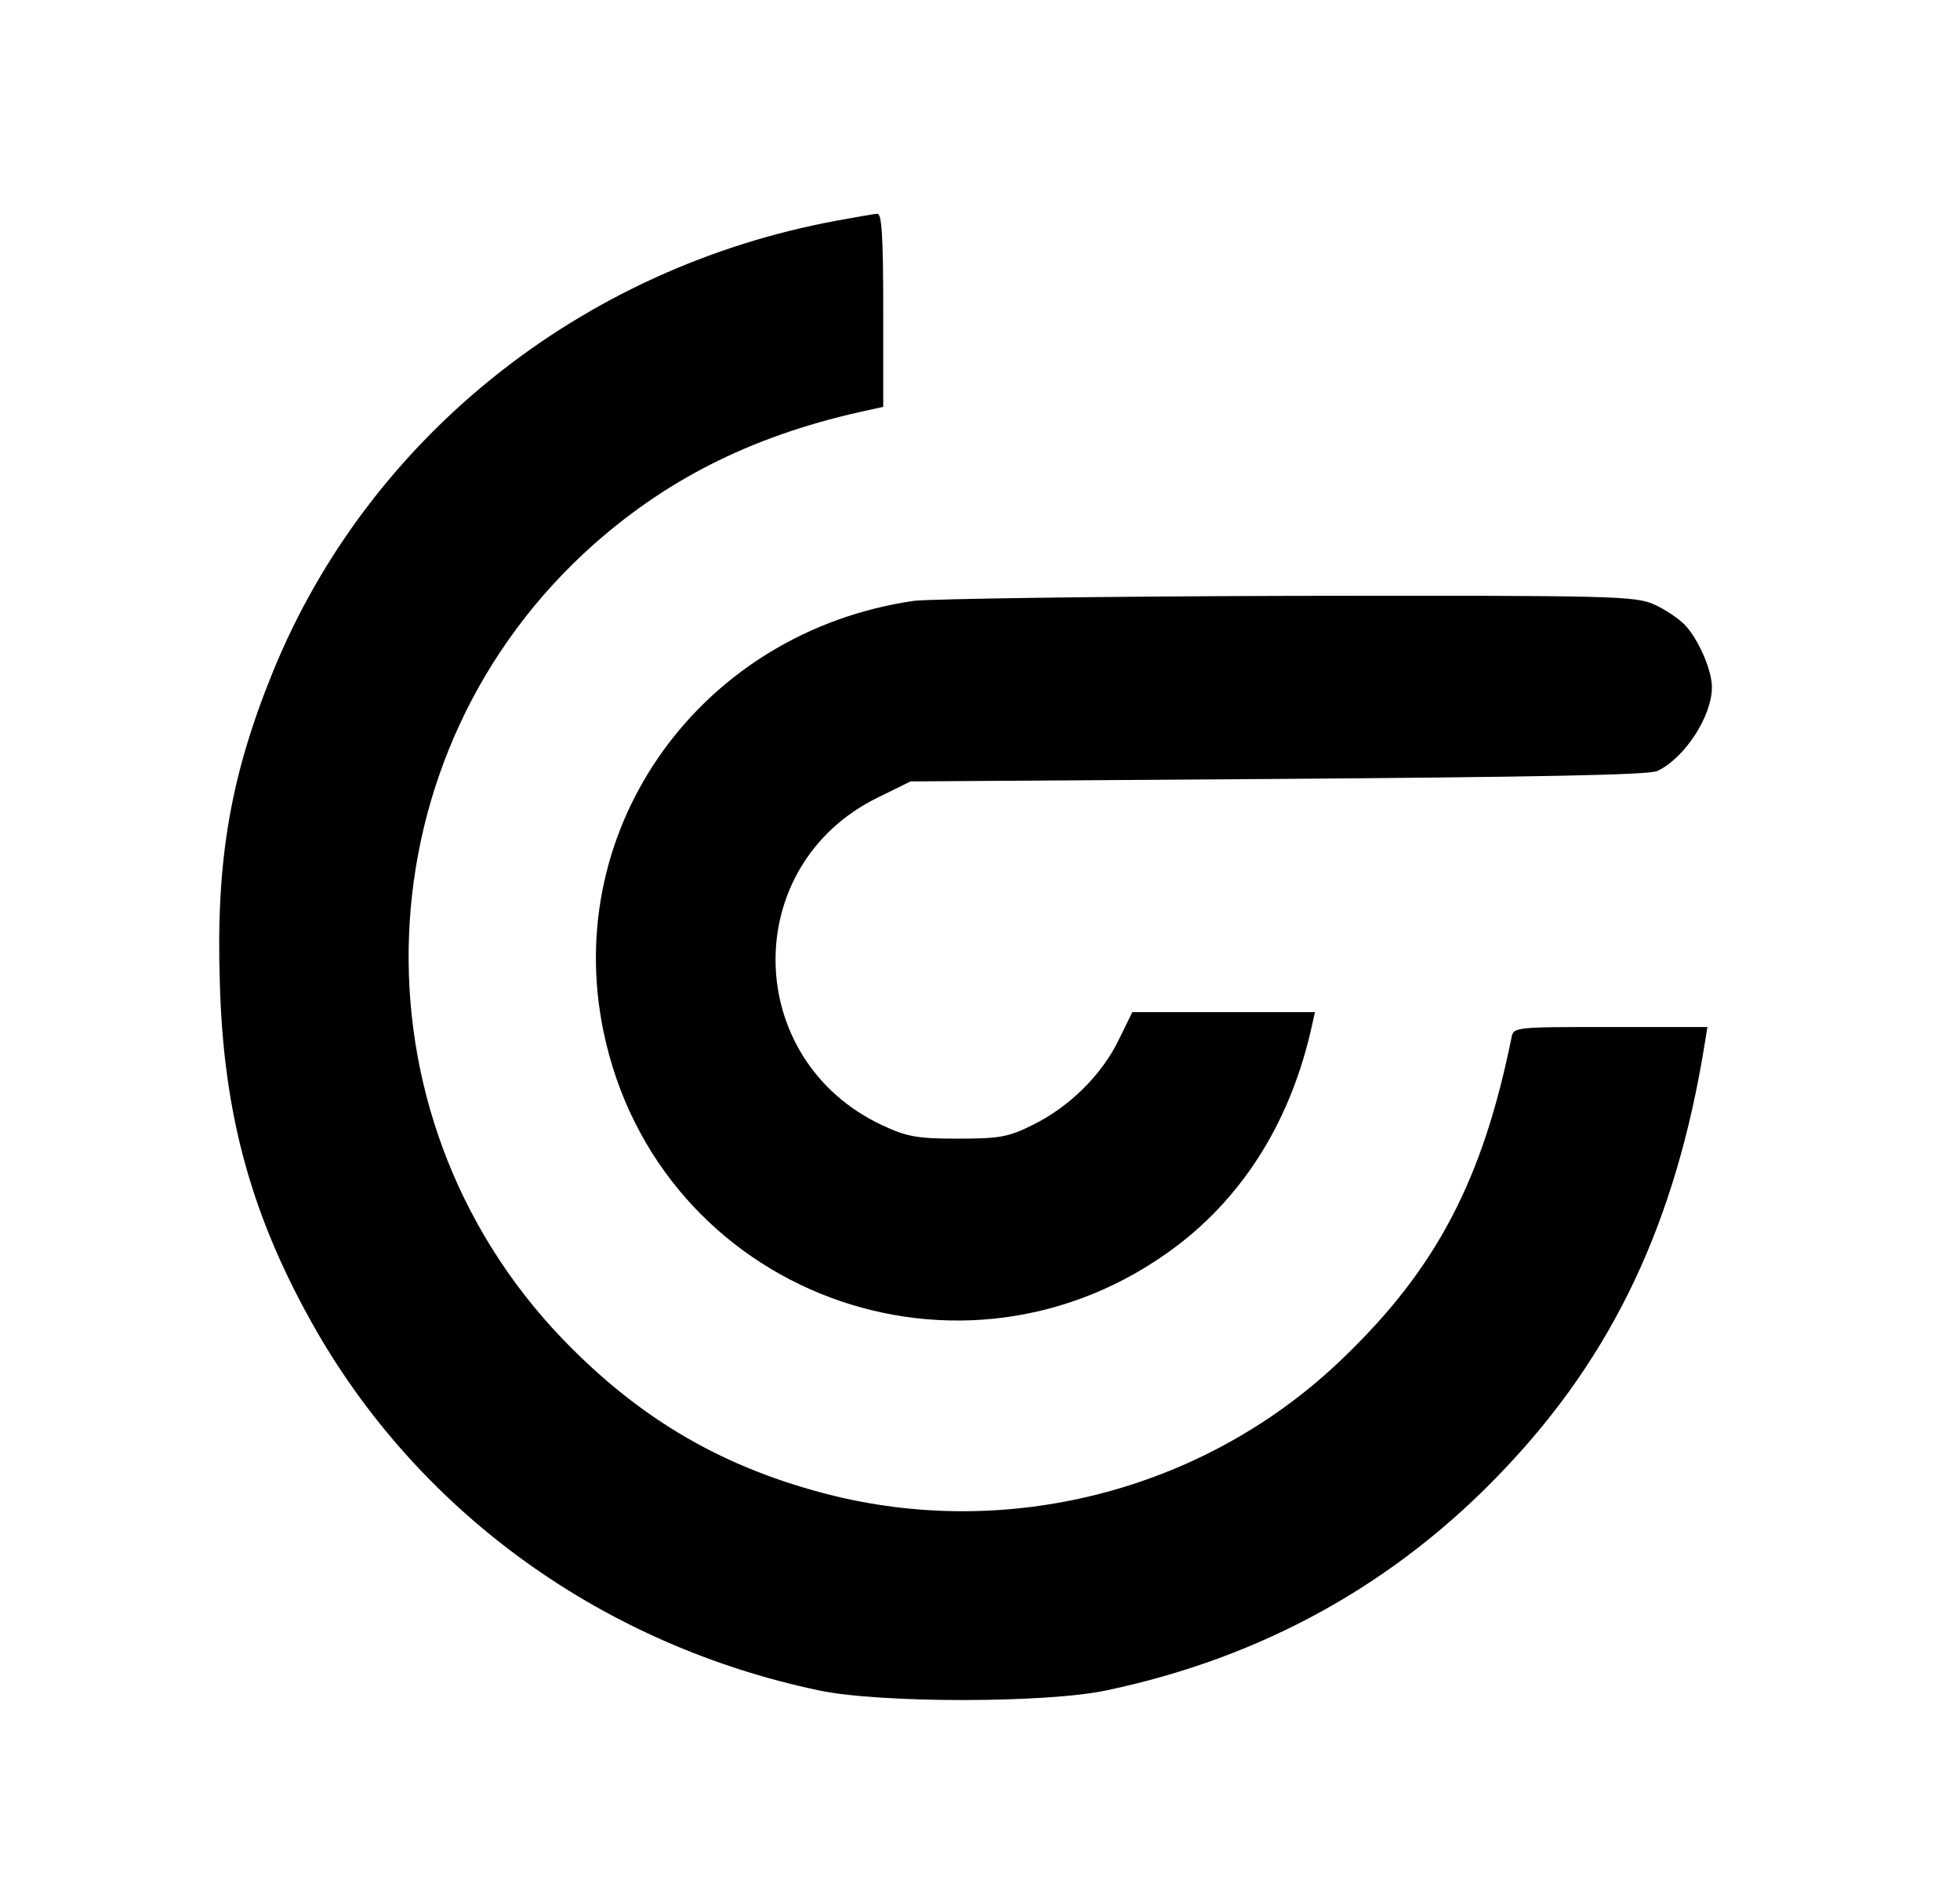 <?xml version="1.0" standalone="no"?>
<!DOCTYPE svg PUBLIC "-//W3C//DTD SVG 20010904//EN"
 "http://www.w3.org/TR/2001/REC-SVG-20010904/DTD/svg10.dtd">
<svg version="1.0" xmlns="http://www.w3.org/2000/svg"
 width="395pt" height="381pt" viewBox="0 0 395 381"
 preserveAspectRatio="xMidYMid meet">

<g transform="translate(0,381) scale(0.1,-0.1)"
fill="#000000" stroke="none">
<path d="M1685 3365 c-514 -95 -943 -438 -1135 -909 -85 -209 -115 -378 -107
-625 7 -270 65 -477 195 -704 214 -371 580 -633 1012 -724 121 -26 459 -26
580 0 314 66 583 215 800 444 221 232 347 499 405 856 l6 37 -195 0 c-195 0
-196 0 -200 -22 -58 -286 -151 -464 -338 -644 -270 -262 -661 -368 -1027 -279
-219 54 -389 152 -547 316 -438 456 -409 1184 64 1603 154 136 329 222 555
270 l27 6 0 195 c0 150 -3 195 -12 194 -7 0 -44 -7 -83 -14z"/>
<path d="M1842 2599 c-428 -62 -711 -454 -626 -867 109 -529 725 -759 1156
-433 138 105 231 257 272 444 l6 27 -184 0 -184 0 -27 -55 c-34 -71 -100 -136
-173 -172 -50 -25 -68 -28 -152 -28 -82 0 -103 4 -152 27 -282 132 -288 523
-10 660 l67 33 740 5 c527 4 747 8 765 16 55 26 110 110 110 169 0 34 -26 94
-53 124 -12 13 -40 32 -62 42 -38 18 -79 19 -735 18 -382 -1 -723 -6 -758 -10z"/>
</g>
</svg>
